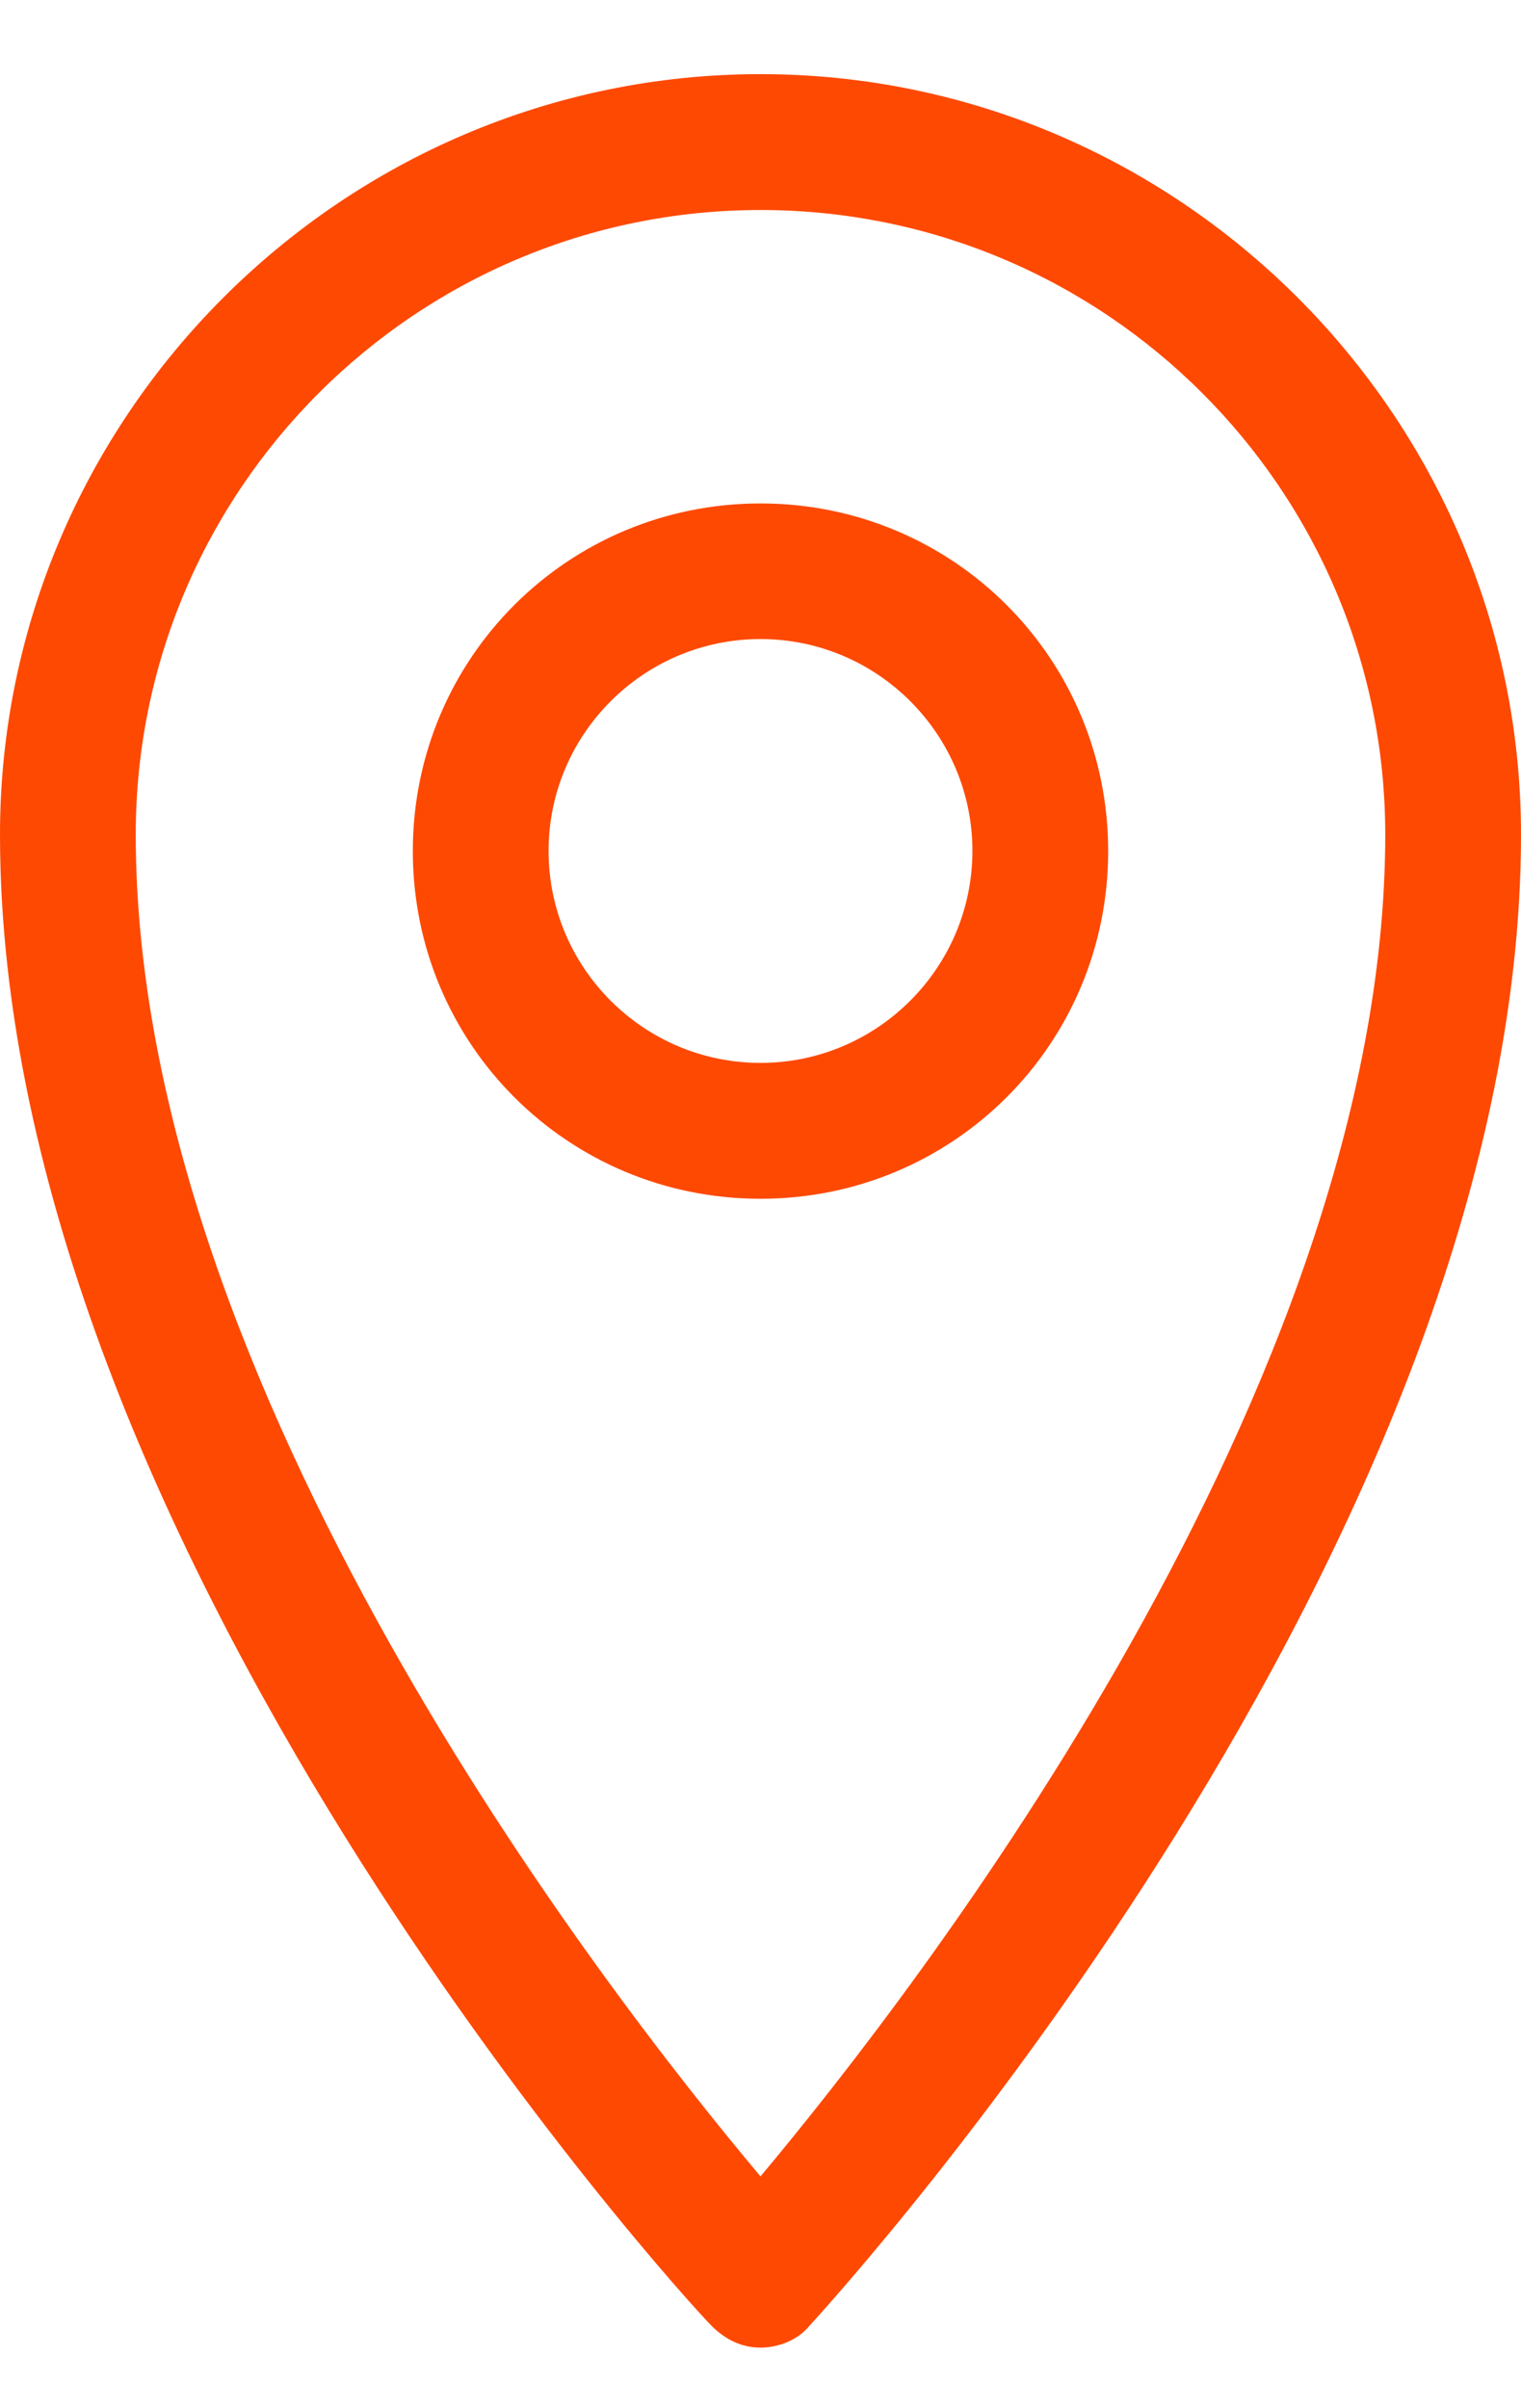 <?xml version="1.0" encoding="UTF-8"?>
<svg width="12px" height="19px" viewBox="0 0 12 19" version="1.1" xmlns="http://www.w3.org/2000/svg" xmlns:xlink="http://www.w3.org/1999/xlink">
    <!-- Generator: Sketch 41.2 (35397) - http://www.bohemiancoding.com/sketch -->
    <title>Page 1</title>
    <desc>Created with Sketch.</desc>
    <defs></defs>
    <g id="Website" stroke="none" stroke-width="1" fill="none" fill-rule="evenodd">
        <g id="Detail_Complete" transform="translate(-214, -484)" fill="#FE4902">
            <path d="M220,484.585 C216.7,484.585 214,487.285 214,490.585 C214,496.199 219.378,502.115 219.614,502.35 C219.721,502.457 219.849,502.522 220,502.522 C220.149,502.522 220.3,502.457 220.386,502.35 C220.622,502.093 226,496.178 226,490.585 C226,487.285 223.3,484.585 220,484.585 Z M220,501.171 C218.757,499.693 215.071,494.936 215.071,490.585 C215.071,487.865 217.279,485.657 220,485.657 C222.721,485.657 224.929,487.865 224.929,490.585 C224.929,494.936 221.221,499.714 220,501.171 Z M220,487.972 C218.479,487.972 217.257,489.193 217.257,490.715 C217.257,492.236 218.478,493.458 220,493.458 C221.521,493.458 222.743,492.237 222.743,490.715 C222.743,489.194 221.521,487.972 220,487.972 Z M220,492.386 C219.078,492.386 218.328,491.636 218.328,490.714 C218.328,489.792 219.078,489.042 220,489.042 C220.922,489.042 221.672,489.792 221.672,490.714 C221.671,491.636 220.921,492.386 220,492.386 Z" id="Page-1"></path>
        </g>
    </g>
</svg>